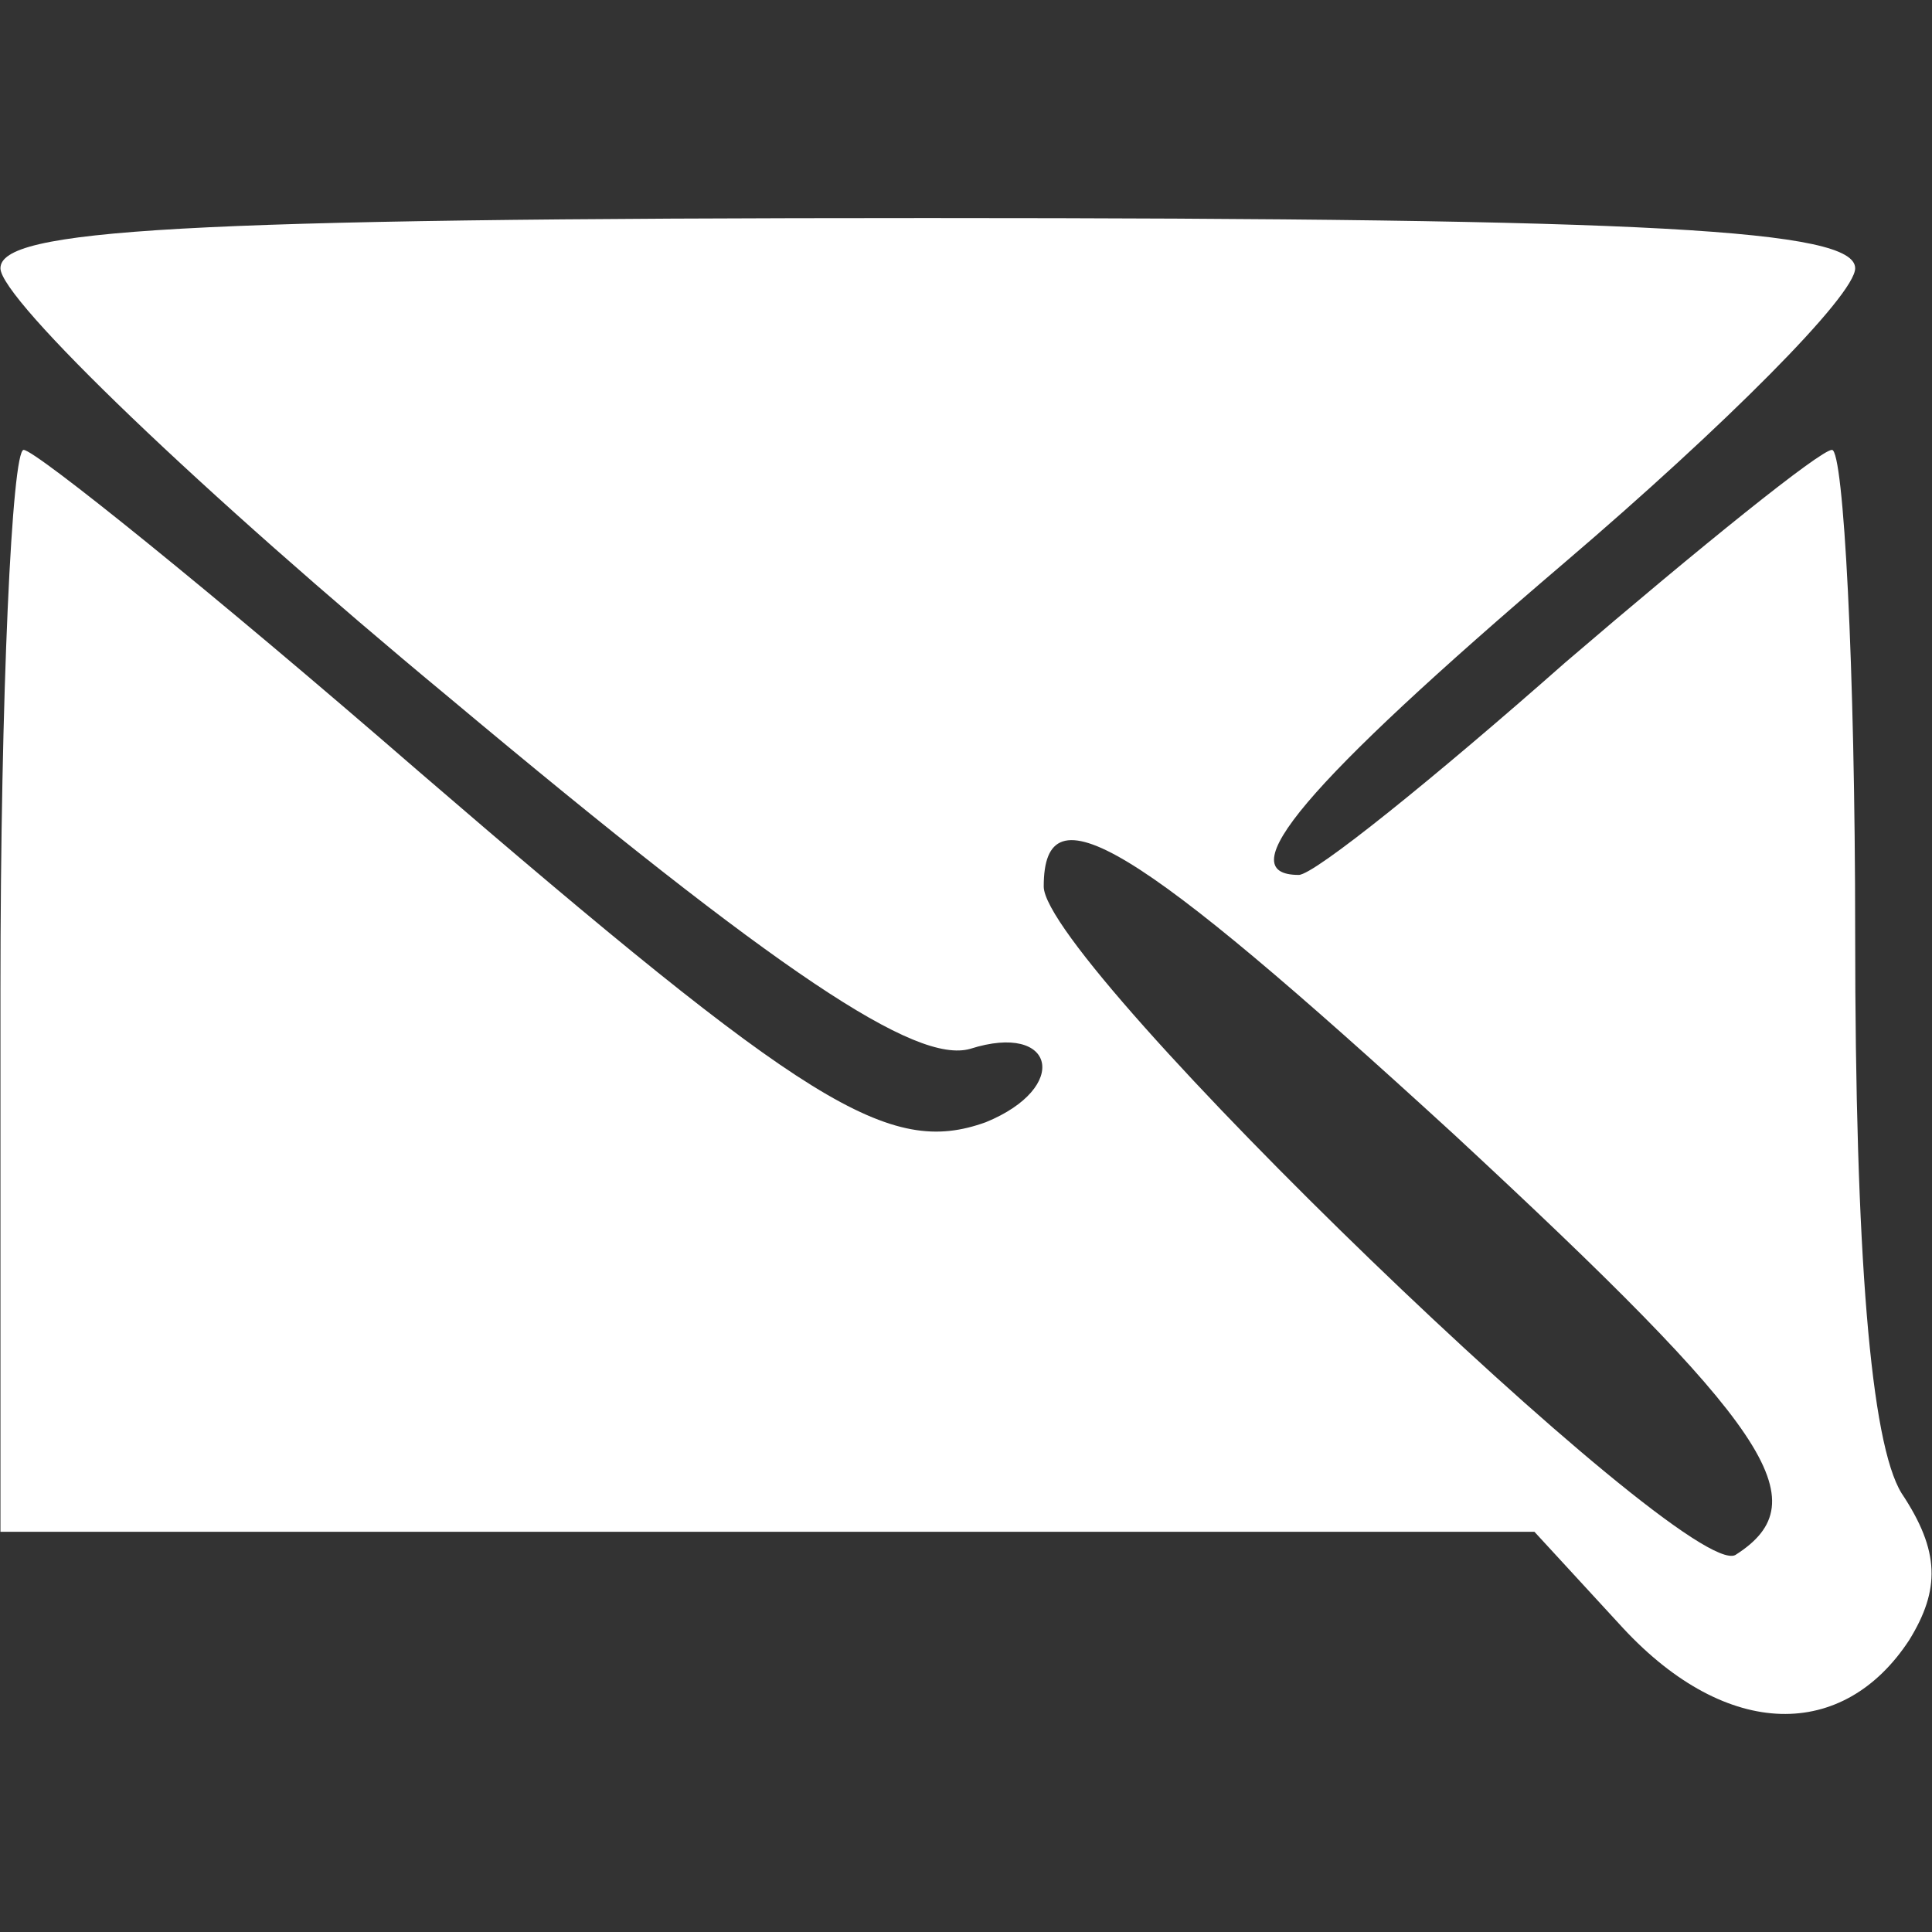 <svg version="1.1" xmlns="http://www.w3.org/2000/svg" xmlns:xlink="http://www.w3.org/1999/xlink" width="50pt" height="50pt" viewBox="0,0,256,256"><rect x="0" y="0" width="256" height="256" fill="#333333" stroke="none"/><g fill="#ffffff" fill-rule="nonzero" stroke="none" stroke-width="1" stroke-linecap="butt" stroke-linejoin="miter" stroke-miterlimit="10" stroke-dasharray="" stroke-dashoffset="0" font-family="none" font-weight="none" font-size="none" text-anchor="none" style="mix-blend-mode: normal"><g transform="translate(0.059,-12.068) scale(5.12,5.12)"><g transform="translate(0,50) scale(0.1,-0.1)"><path d="M0,407c0,-8 52,-58 116,-111c86,-72 121,-95 135,-91c22,7 26,-10 4,-19c-25,-9 -46,4 -147,91c-53,46 -99,83 -102,83c-3,0 -6,-63 -6,-140v-140h198h199l23,-25c27,-29 57,-29 74,-3c8,13 8,23 -2,38c-8,13 -12,62 -12,145c0,69 -3,125 -6,125c-3,0 -34,-25 -69,-55c-34,-30 -65,-55 -69,-55c-18,0 1,23 69,81c41,35 75,69 75,76c0,10 -52,13 -240,13c-195,0 -240,-3 -240,-13zM376,183c82,-76 95,-95 73,-109c-13,-7 -179,153 -179,173c0,26 23,12 106,-64z"></path></g></g></g></svg>